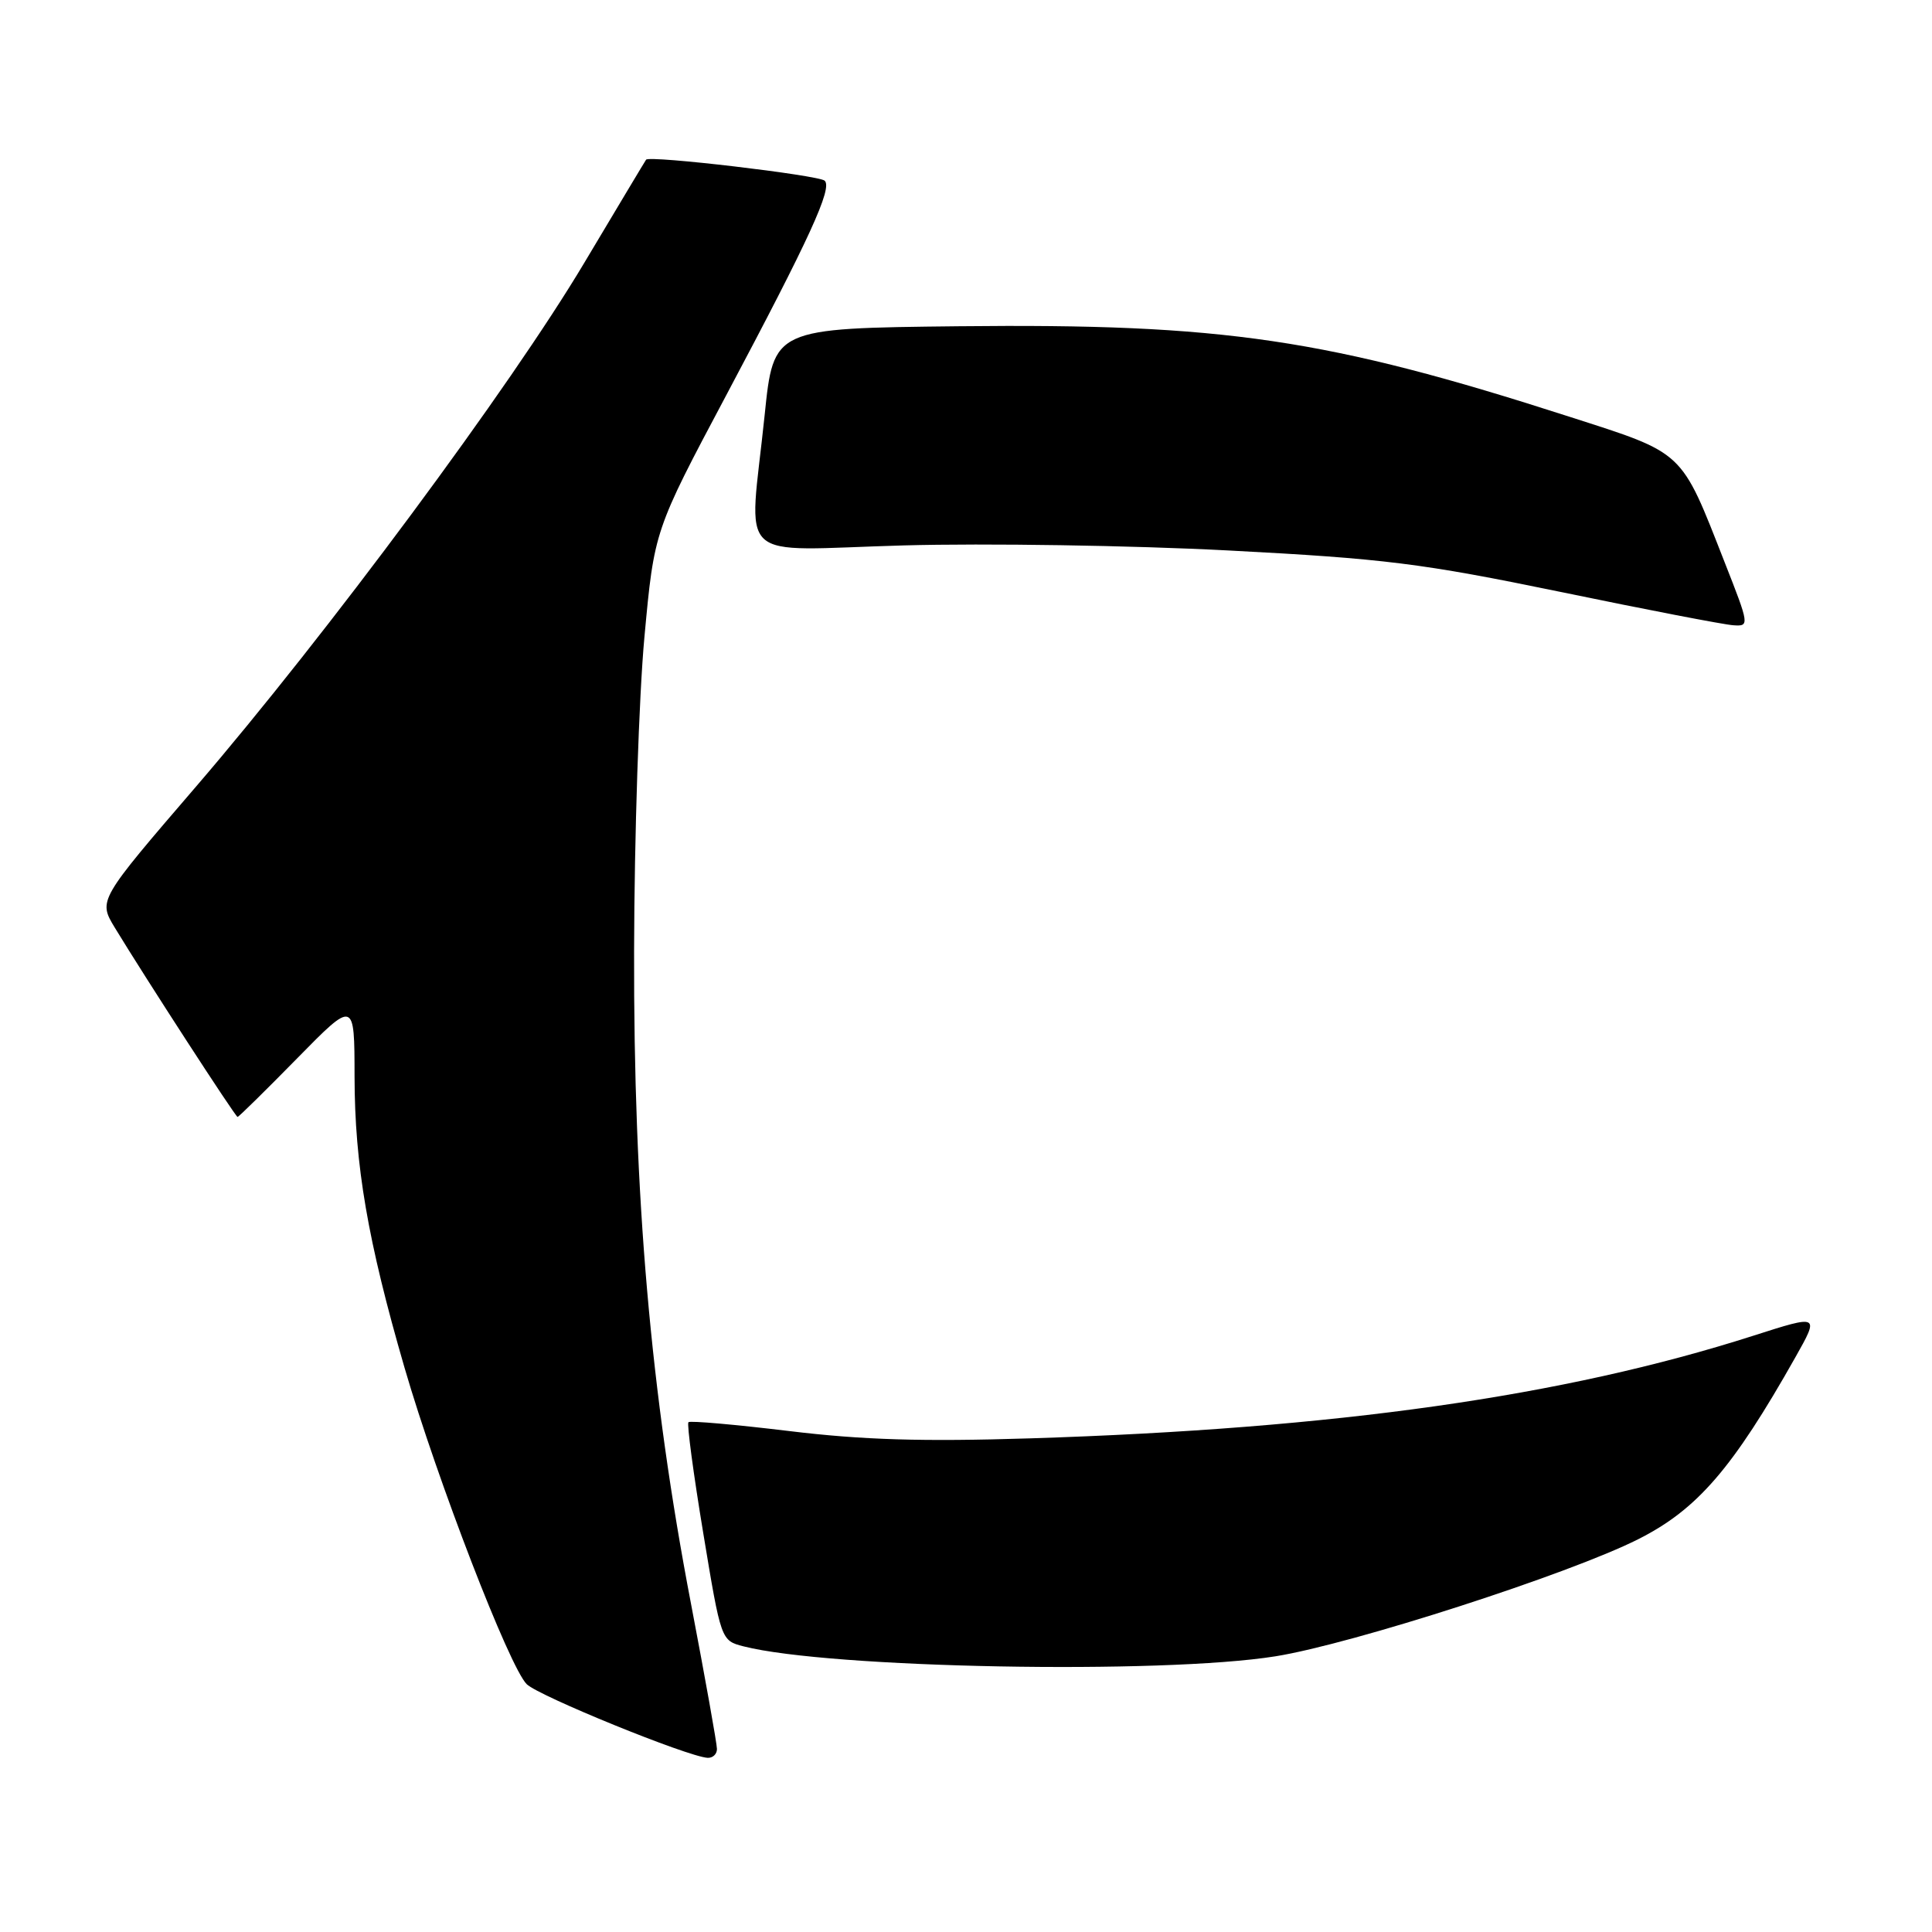 <?xml version="1.0" encoding="UTF-8" standalone="no"?>
<!DOCTYPE svg PUBLIC "-//W3C//DTD SVG 1.1//EN" "http://www.w3.org/Graphics/SVG/1.1/DTD/svg11.dtd" >
<svg xmlns="http://www.w3.org/2000/svg" xmlns:xlink="http://www.w3.org/1999/xlink" version="1.1" viewBox="0 0 256 256">
 <g >
 <path fill="currentColor"
d=" M 95.00 231.75 C 95.00 231.06 93.45 222.40 91.56 212.50 C 86.19 184.48 83.94 158.60 84.02 126.00 C 84.05 110.88 84.67 92.16 85.39 84.41 C 86.69 70.32 86.69 70.32 96.21 52.41 C 107.31 31.52 110.34 24.91 109.27 23.94 C 108.46 23.21 86.03 20.56 85.61 21.16 C 85.47 21.35 81.80 27.49 77.43 34.81 C 67.67 51.20 43.31 84.06 25.98 104.22 C 13.02 119.29 13.02 119.29 15.20 122.90 C 19.27 129.60 31.20 148.00 31.48 148.00 C 31.63 148.00 35.18 144.51 39.36 140.25 C 46.97 132.50 46.97 132.50 46.98 142.64 C 47.00 154.39 48.73 164.44 53.60 181.22 C 57.93 196.10 67.51 220.93 69.80 223.17 C 71.41 224.74 91.07 232.75 93.75 232.92 C 94.44 232.96 95.00 232.44 95.00 231.75 Z  M 169.00 219.47 C 179.19 217.84 207.92 208.57 217.06 203.96 C 224.89 200.02 229.58 194.59 237.90 179.84 C 241.09 174.18 241.09 174.18 232.29 177.00 C 207.17 185.04 177.04 189.31 136.50 190.59 C 122.26 191.04 114.26 190.80 104.56 189.62 C 97.44 188.76 91.44 188.23 91.22 188.45 C 91.00 188.67 91.88 195.27 93.18 203.12 C 95.54 217.38 95.54 217.38 98.52 218.15 C 109.90 221.06 153.92 221.88 169.00 219.47 Z  M 228.53 74.52 C 222.67 59.57 223.29 60.15 207.96 55.22 C 175.88 44.88 162.12 42.85 127.00 43.23 C 102.50 43.50 102.50 43.50 101.32 55.00 C 99.25 75.05 96.96 72.90 119.75 72.27 C 130.61 71.97 149.97 72.27 162.77 72.94 C 183.45 74.02 188.34 74.63 206.77 78.43 C 218.17 80.79 228.48 82.78 229.68 82.85 C 231.83 83.00 231.81 82.85 228.53 74.52 Z "/>
</g>
</svg>